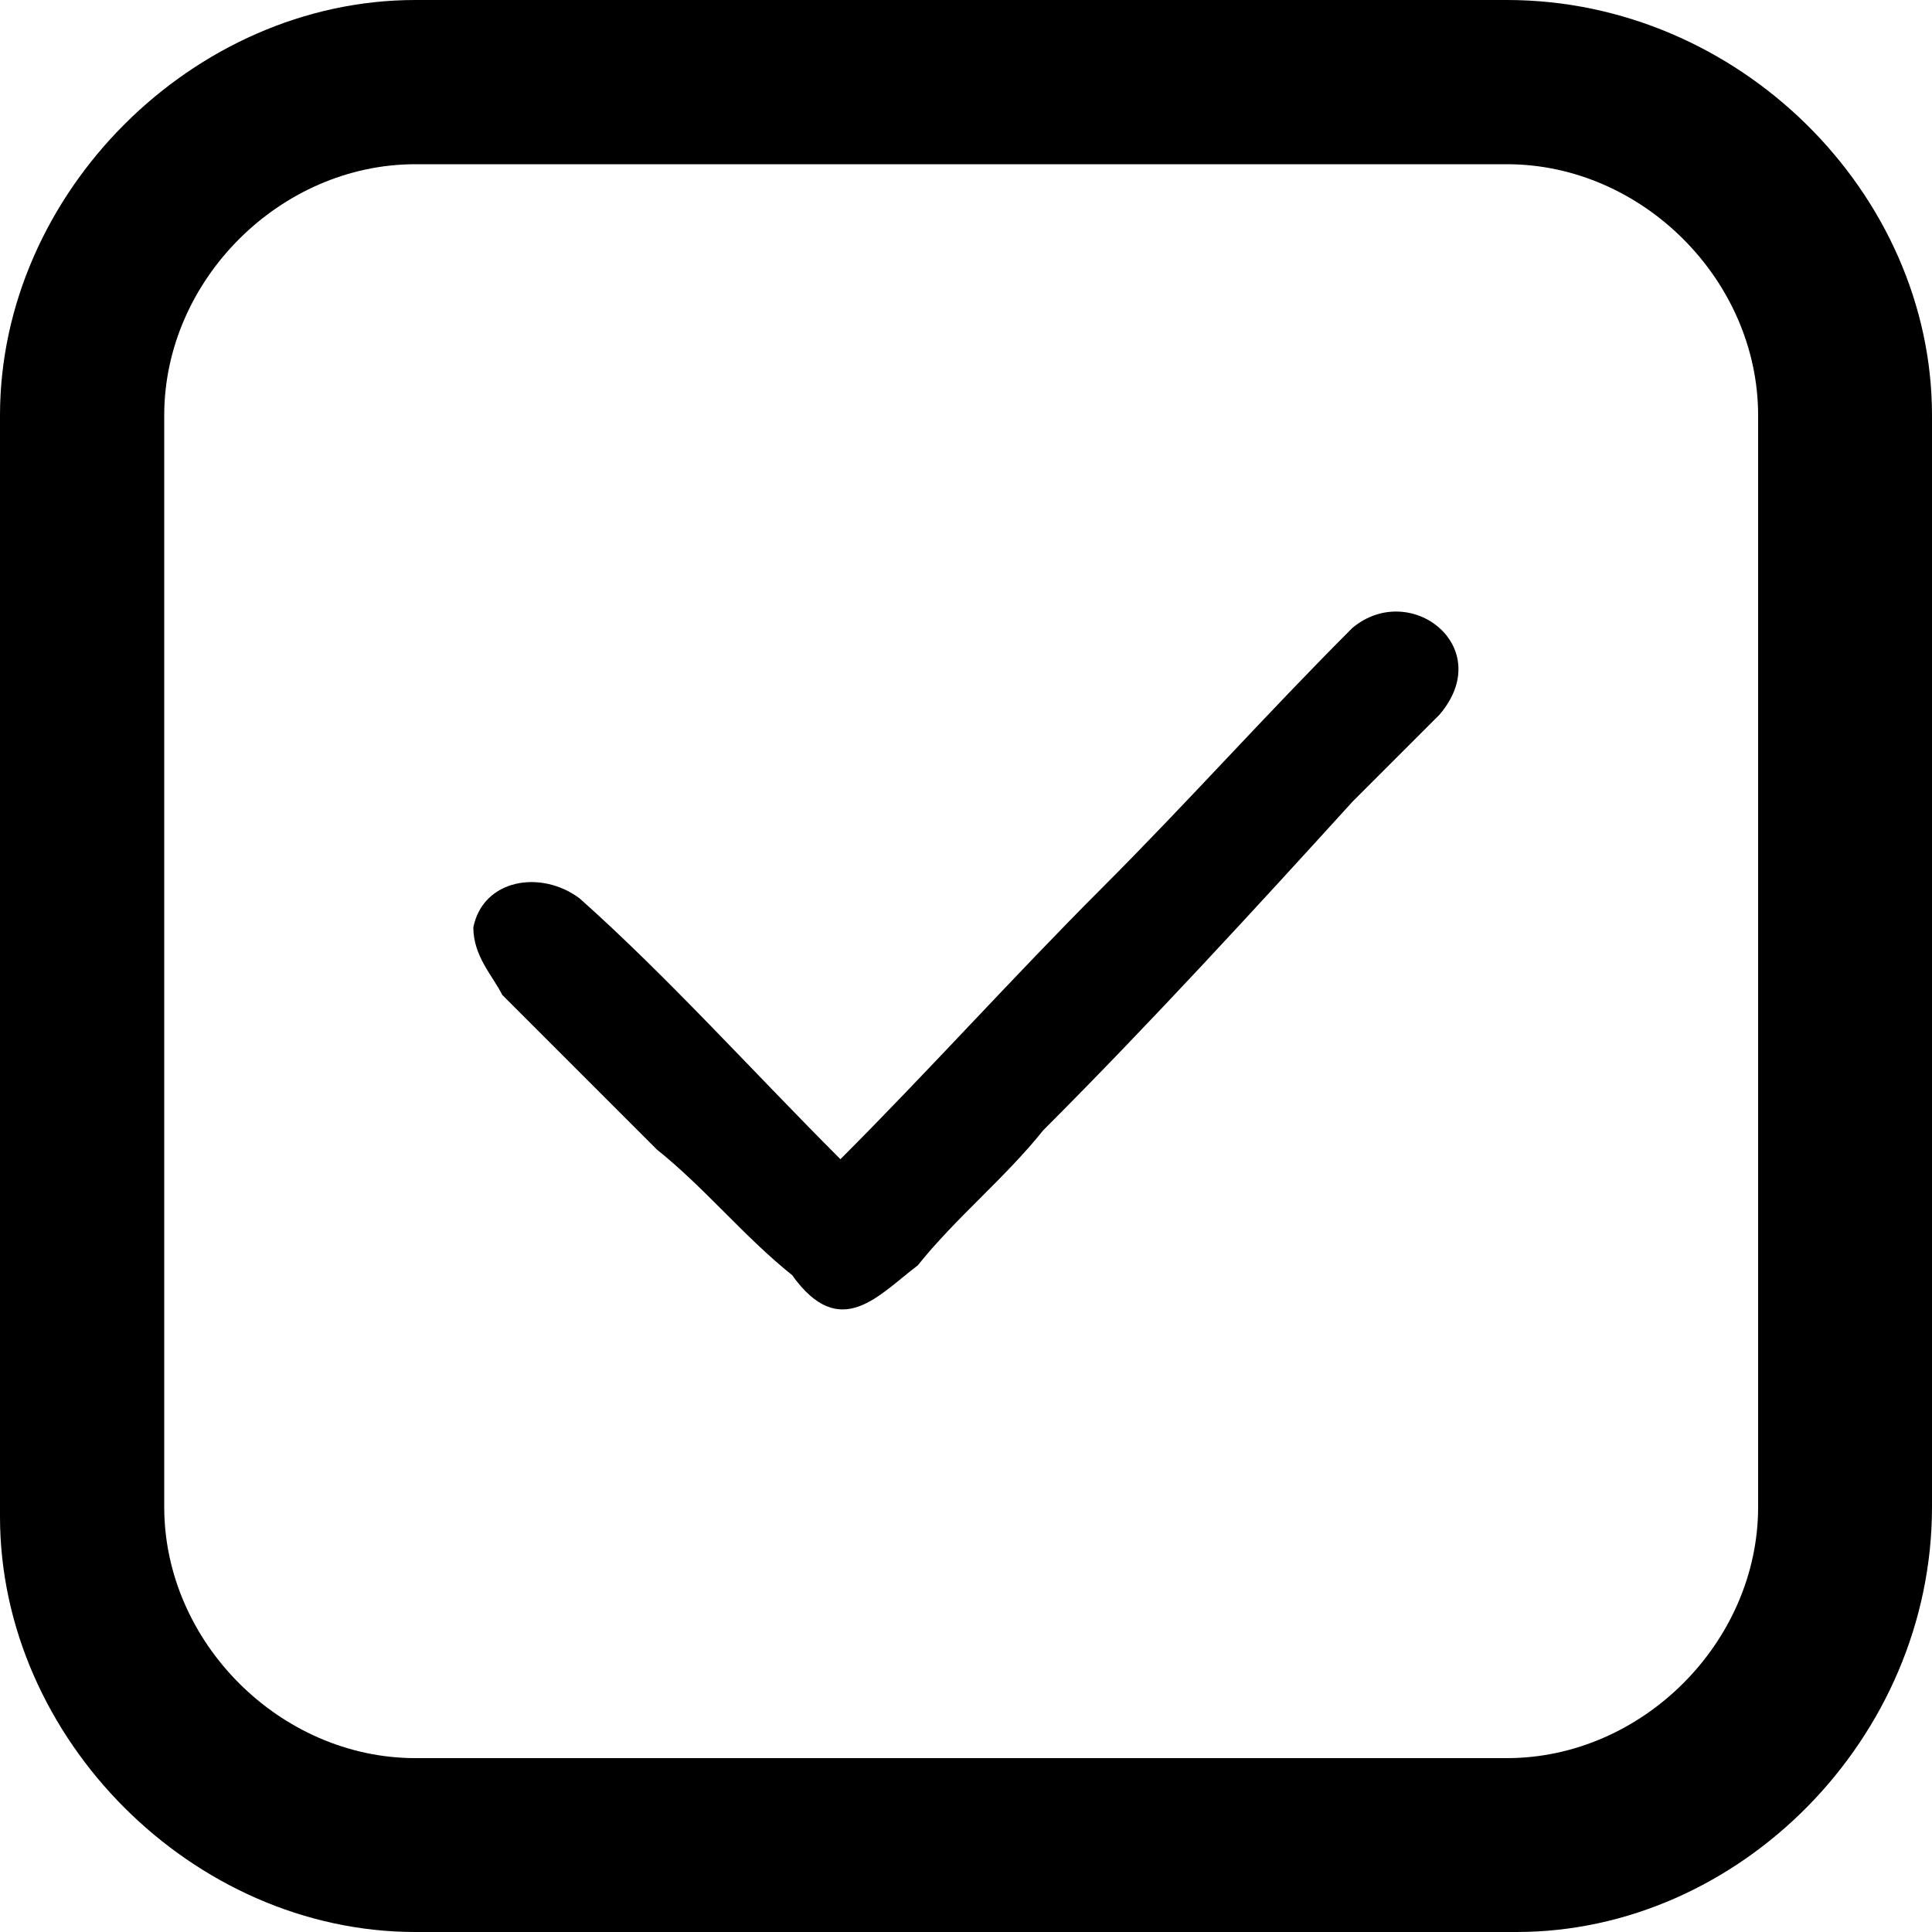 <?xml version="1.0" encoding="utf-8"?>
<svg version="1.1" xmlns="http://www.w3.org/2000/svg" xmlns:xlink="http://www.w3.org/1999/xlink" x="0px" y="0px" viewBox="0 0 20 20"
	 style="enable-background:new 0 0 20 20;" xml:space="preserve">
<path d="M9.5,13.1c0.4-0.5,0.9-0.9,1.3-1.4c1.1-1.1,2.2-2.3,3.2-3.4
	c0.3-0.3,0.6-0.6,0.9-0.9C15.5,6.7,14.6,6,14,6.5c-0.9,0.9-1.7,1.8-2.6,2.7c-0.9,0.9-1.8,1.9-2.7,2.8C7.8,11.1,6.9,10.1,6,9.3
	C5.6,9,5,9.1,4.9,9.6c0,0.3,0.2,0.5,0.3,0.7c0.6,0.6,1.1,1.1,1.6,1.6c0.5,0.4,0.9,0.9,1.4,1.3C8.7,13.9,9.1,13.4,9.5,13.1z"/>
<path d="M15.7,20H4.3C2,20,0,18,0,15.7V4.3C0,2,2,0,4.3,0h11.3C18,0,20,2,20,4.3v11.3C20,18,18,20,15.7,20z M4.3,1.7
	c-1.4,0-2.6,1.2-2.6,2.6v11.3c0,1.4,1.2,2.6,2.6,2.6h11.3c1.4,0,2.6-1.2,2.6-2.6V4.3c0-1.4-1.2-2.6-2.6-2.6
	C15.6,1.7,4.3,1.7,4.3,1.7z"/>
</svg>
